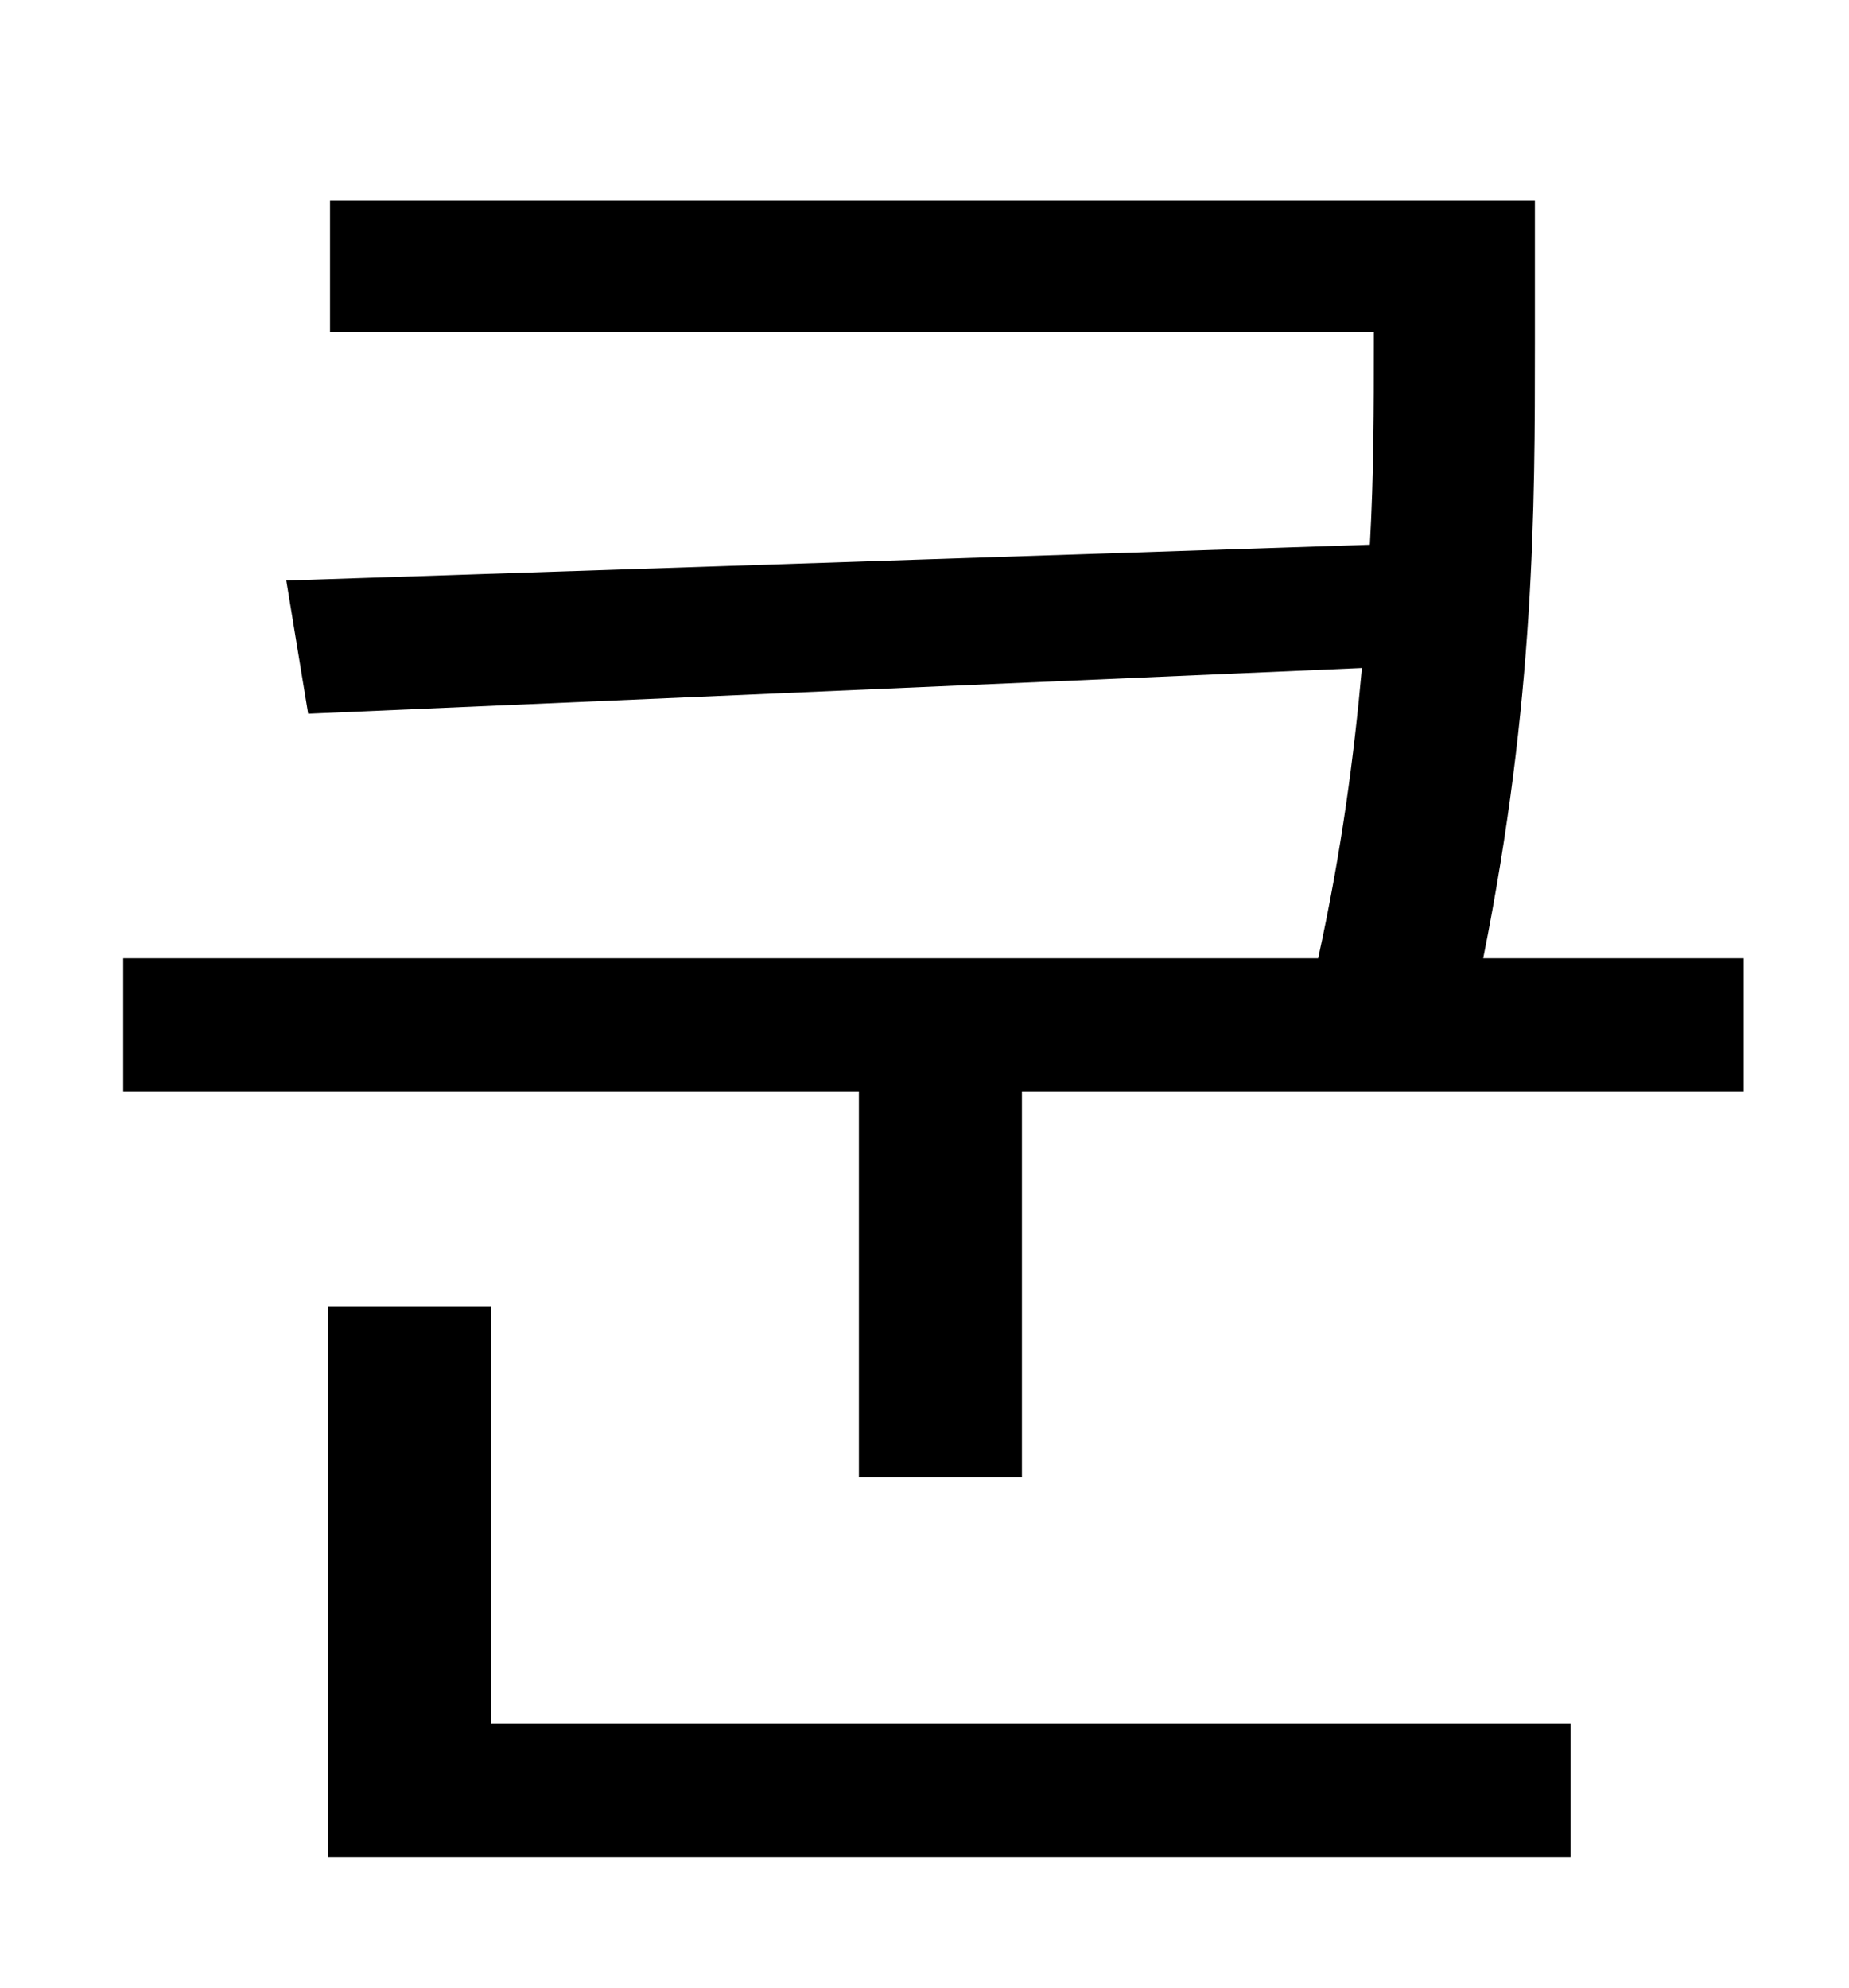 <?xml version="1.0" standalone="no"?>
<!DOCTYPE svg PUBLIC "-//W3C//DTD SVG 1.1//EN" "http://www.w3.org/Graphics/SVG/1.1/DTD/svg11.dtd" >
<svg xmlns="http://www.w3.org/2000/svg" xmlns:xlink="http://www.w3.org/1999/xlink" version="1.1" viewBox="-10 0 930 1000">
   <path fill="currentColor"
d="M237 657v210h543v67h-625v-277h82zM736 482h131v67h-363v194h-82v-194h-370v-67h601c12 -55 18 -102 22 -146l-530 23l-11 -67l545 -18c2 -36 2 -69 2 -101v-6h-525v-66h606v72c0 82 0 179 -26 309z" />
</svg>
